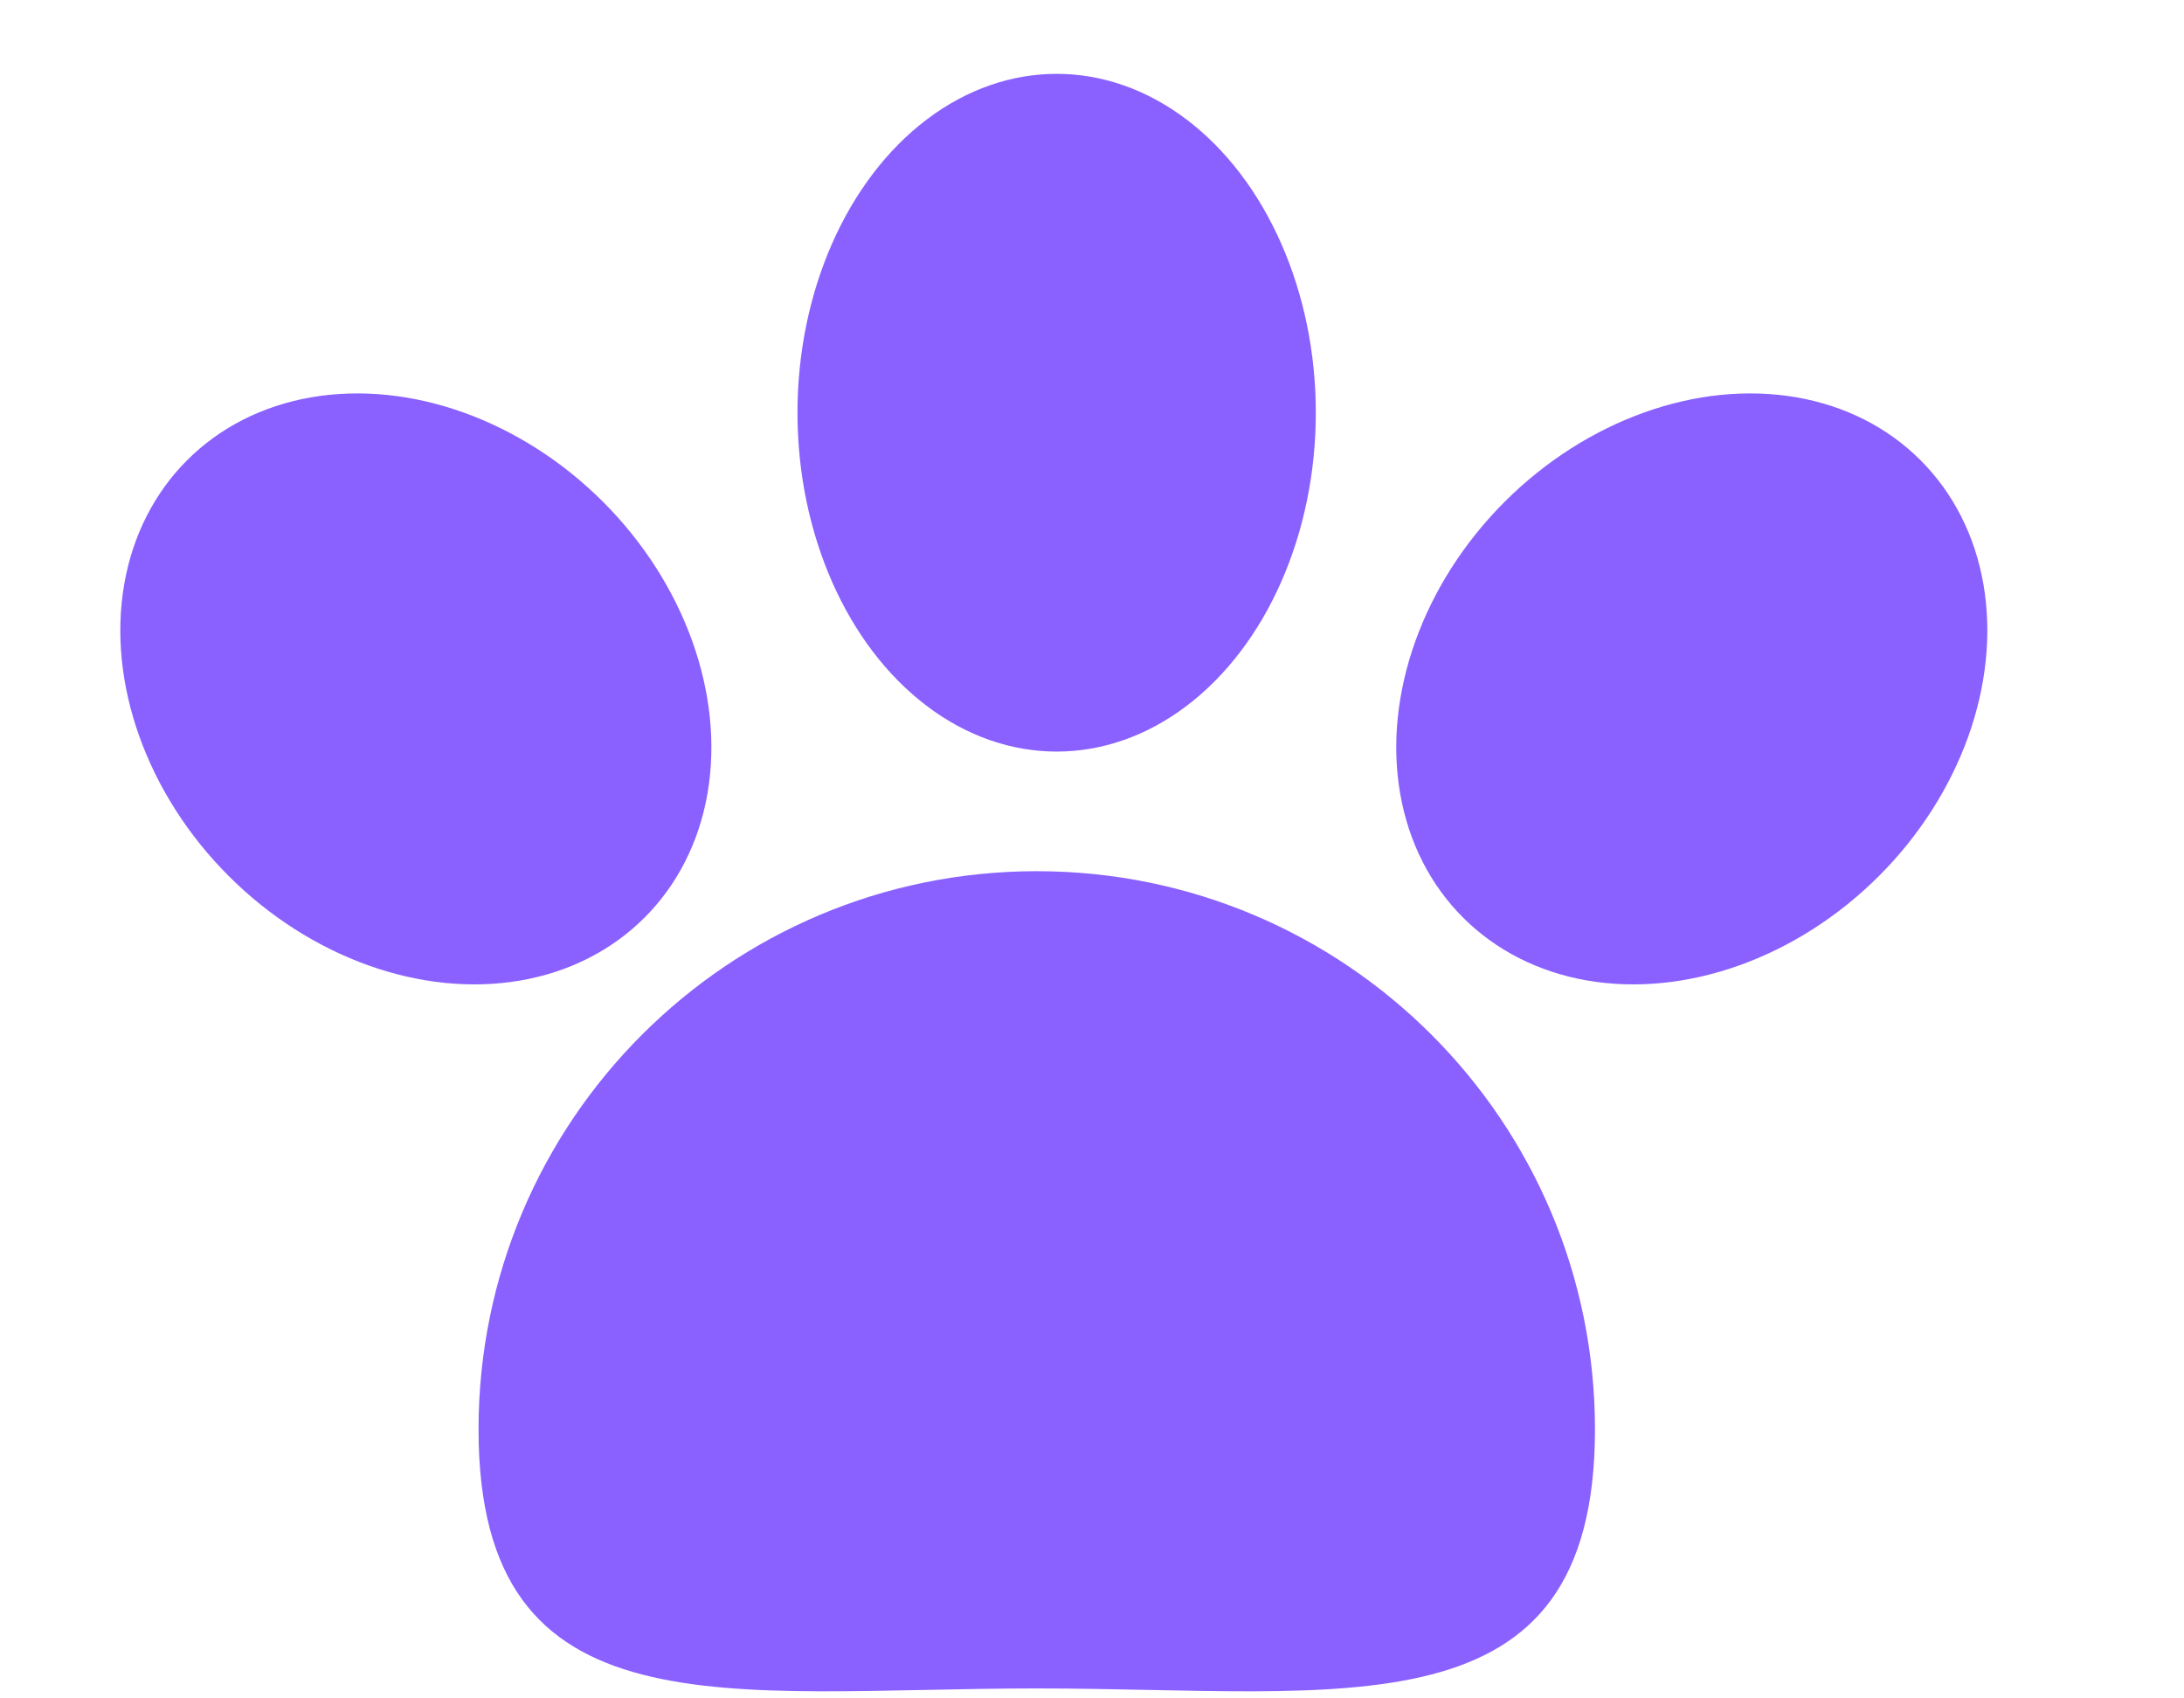 <svg width="27" height="21" viewBox="0 0 27 21" fill="none" xmlns="http://www.w3.org/2000/svg">
<ellipse cx="13.063" cy="5.103" rx="3.204" ry="4.19" fill="#8A61FF"/>
<path d="M19.718 17.673C19.718 21.485 16.628 20.877 12.817 20.877C9.005 20.877 5.916 21.485 5.916 17.673C5.916 13.862 9.005 10.772 12.817 10.772C16.628 10.772 19.718 13.862 19.718 17.673Z" fill="#8A61FF"/>
<ellipse cx="20.915" cy="8.518" rx="3.272" ry="3.999" transform="rotate(45 20.915 8.518)" fill="#8A61FF"/>
<ellipse cx="5.141" cy="8.518" rx="3.272" ry="3.999" transform="rotate(-45 5.141 8.518)" fill="#8A61FF"/>
</svg>
